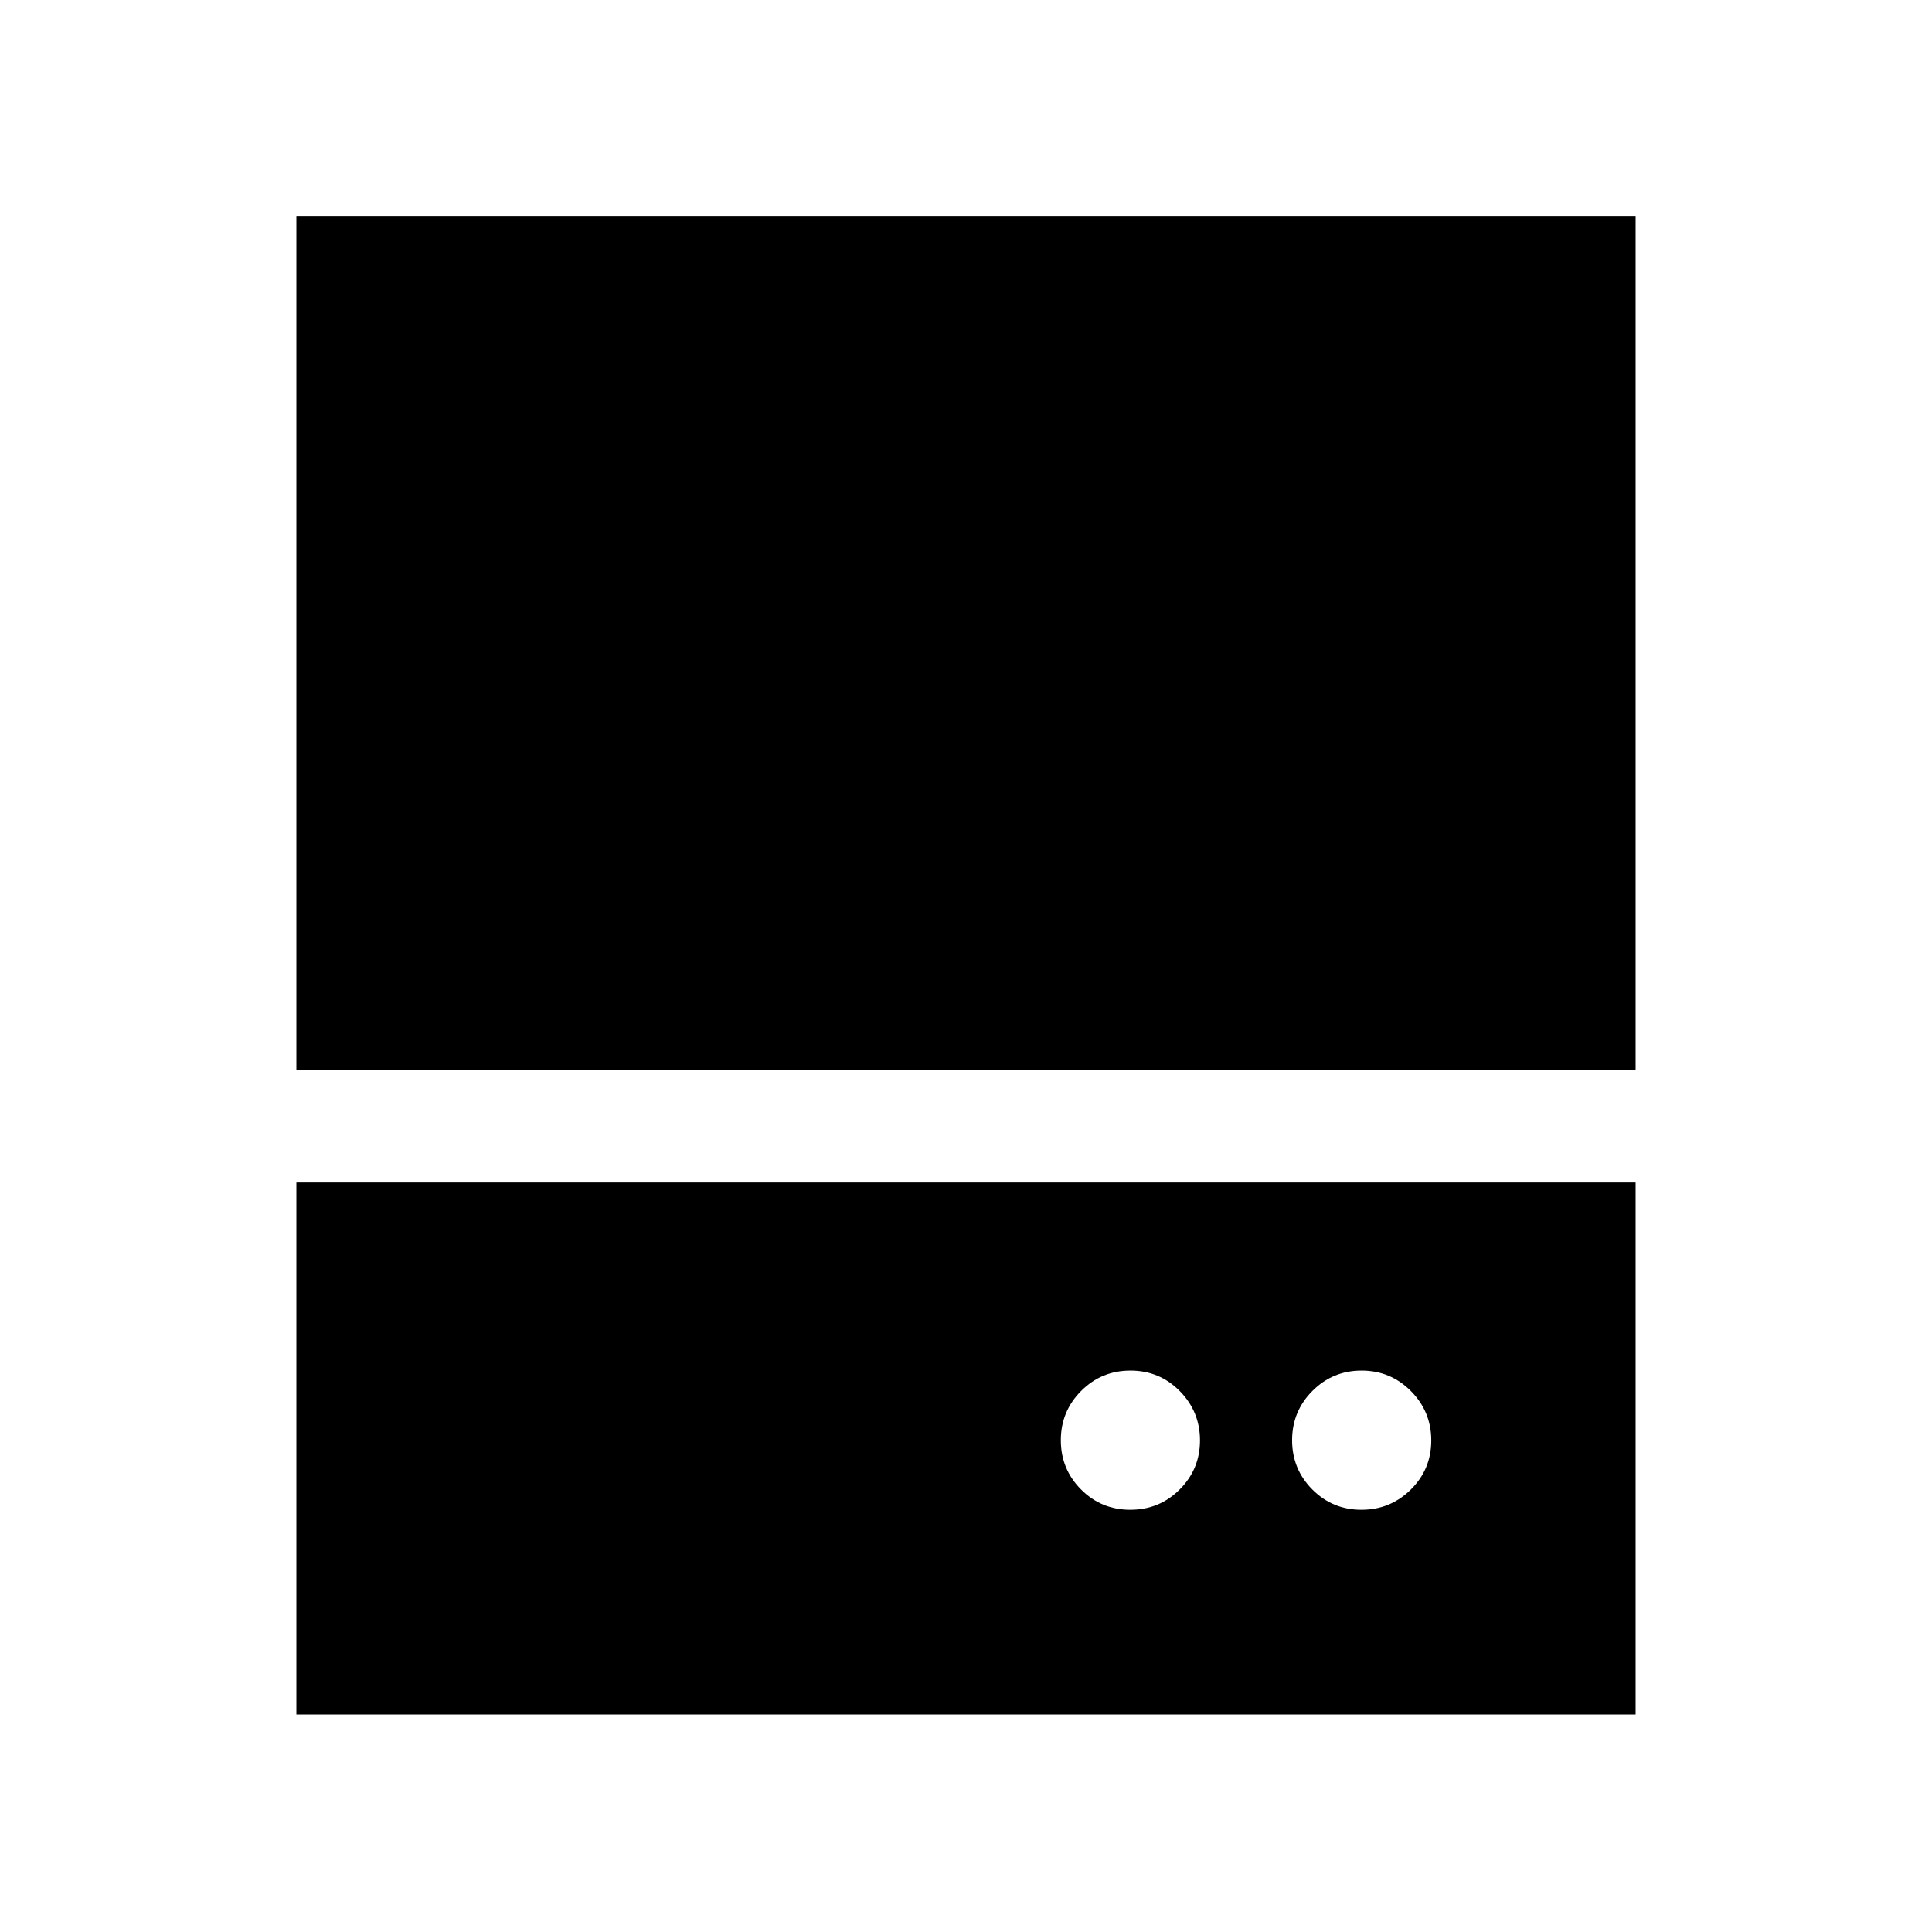 <svg xmlns="http://www.w3.org/2000/svg" height="24" viewBox="0 -960 960 960" width="24"><path d="M561.64-209.81q14.44 0 24.53-10.08 10.1-10.08 10.1-24.38 0-14.31-10.04-24.5-10.05-10.19-24.49-10.19-14.43 0-24.53 10.12-10.09 10.12-10.09 24.48 0 14.36 10.04 24.46 10.04 10.09 24.48 10.09Zm114.84 0q14.36 0 24.54-10.04 10.17-10.05 10.17-24.4 0-14.36-10.12-24.54-10.12-10.17-24.48-10.17-14.36 0-24.46 10.12-10.09 10.12-10.09 24.48 0 14.36 10.04 24.46 10.05 10.09 24.4 10.09ZM147.27-428.38v-424.04h665.46v424.04H147.27Zm0 320.3v-264.34h665.46v264.34H147.27Z"/></svg>